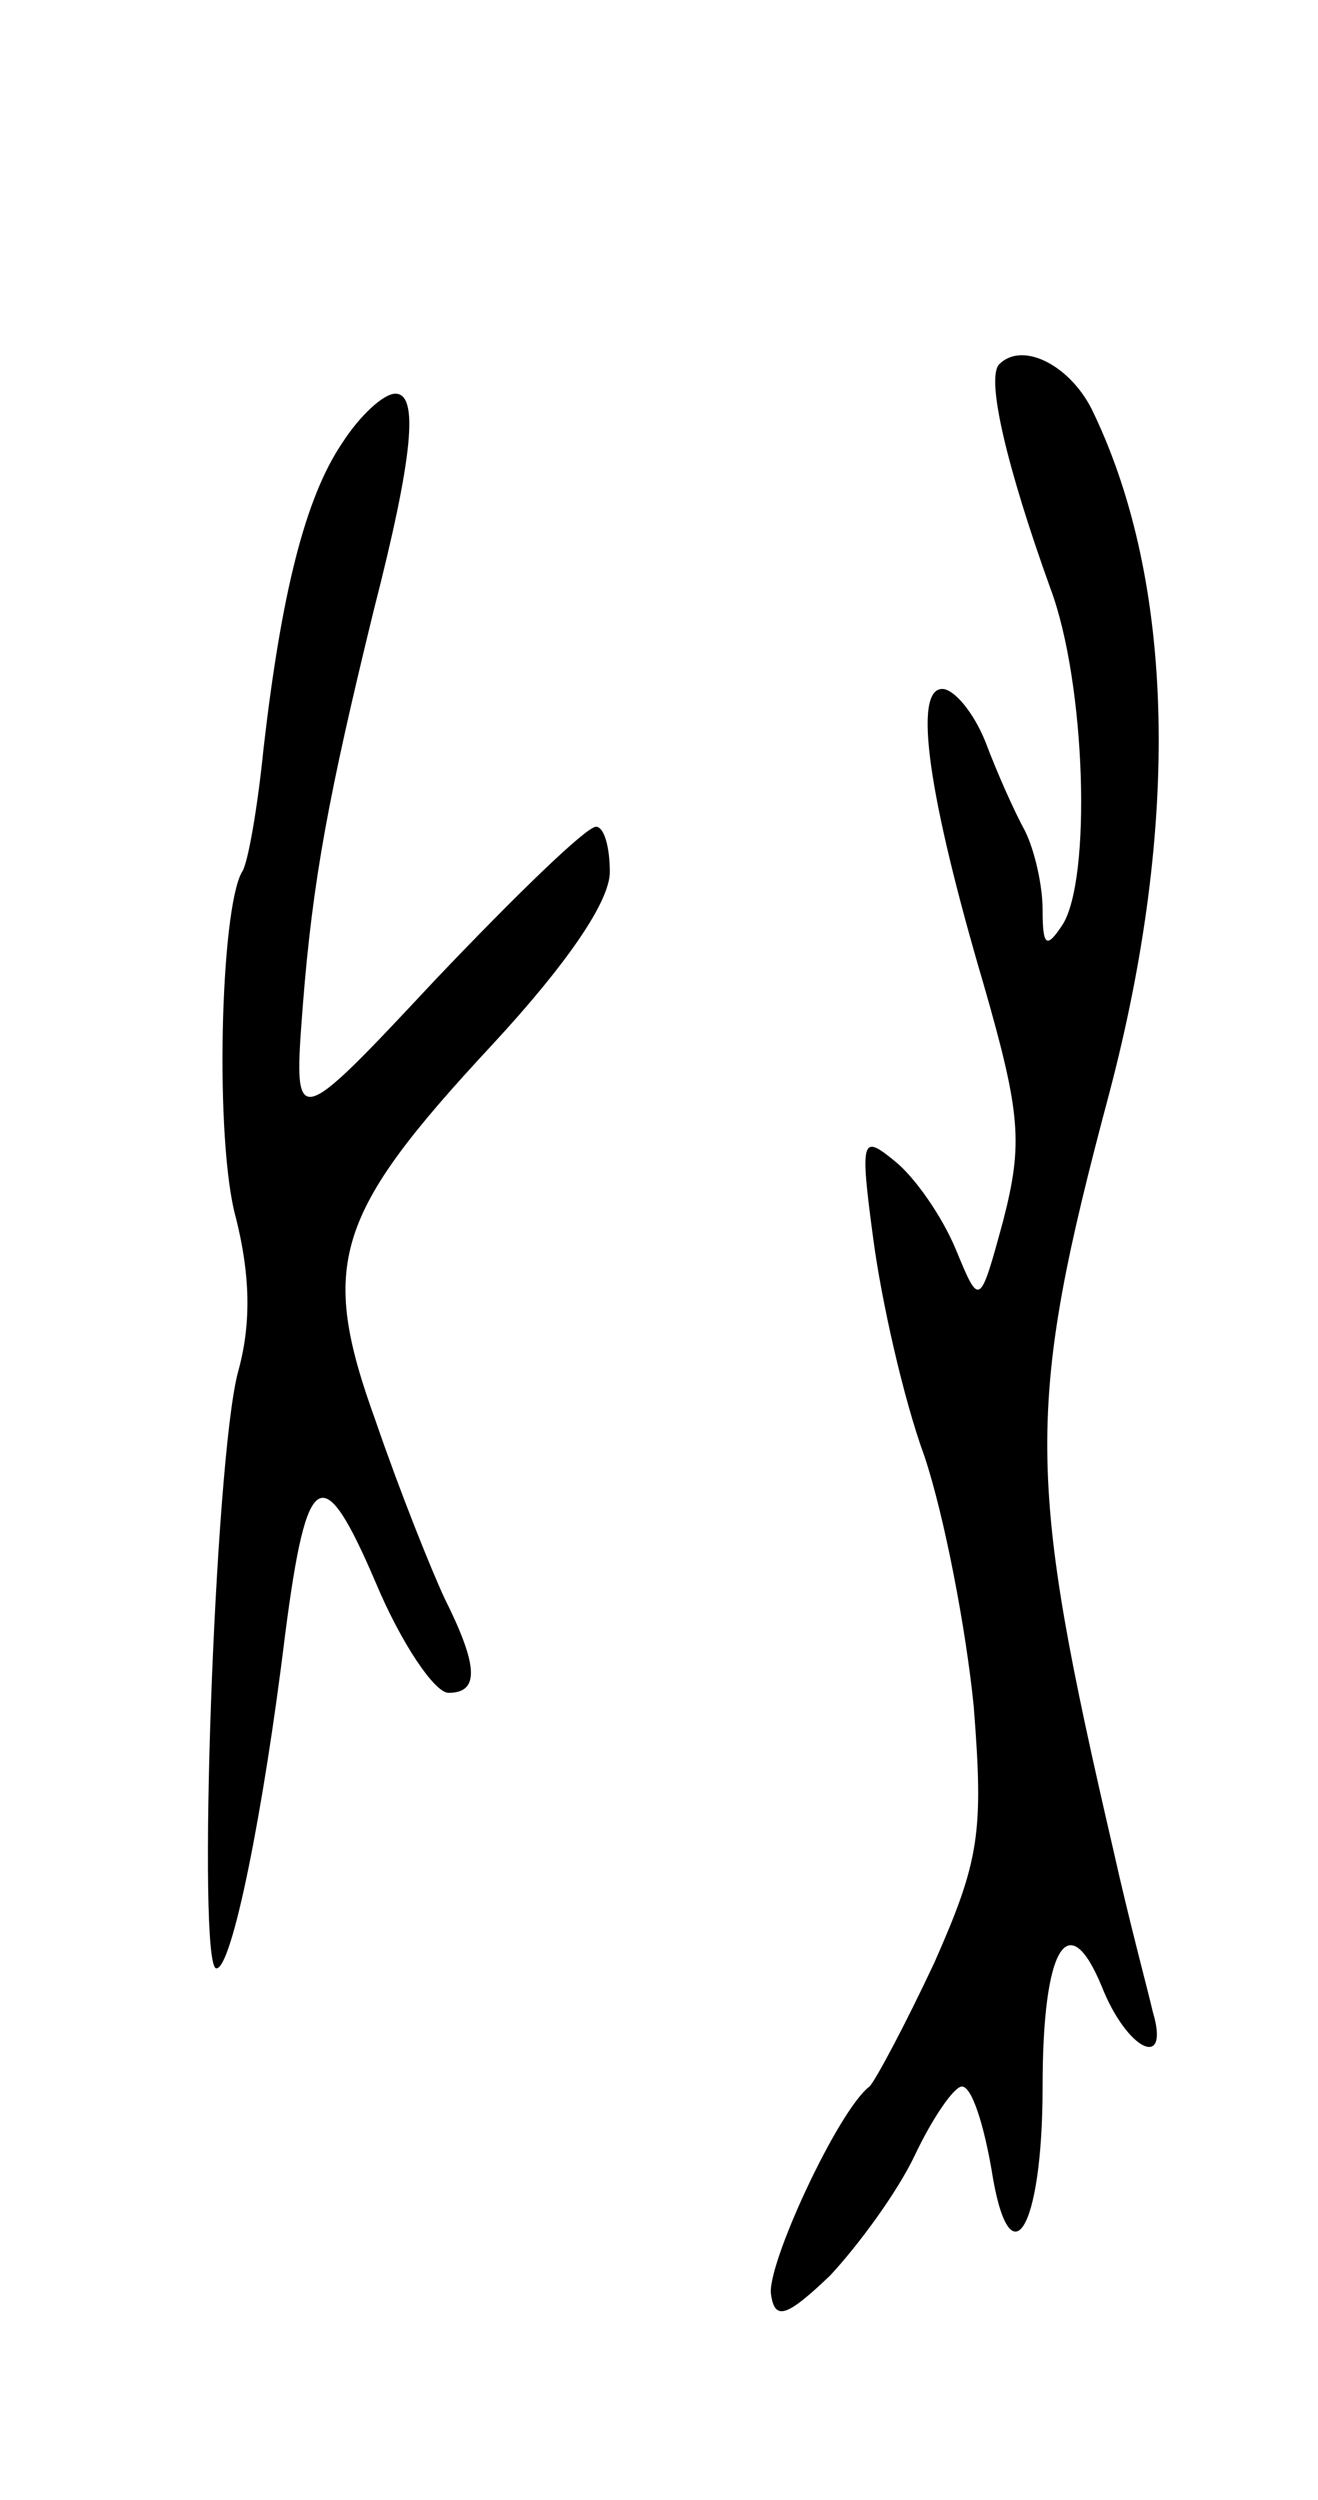 <svg version="1.0" xmlns="http://www.w3.org/2000/svg"
 width="67pt" height="127pt" viewBox="0 0 67 127"
 preserveAspectRatio="xMidYMid meet">
<g transform="translate(0,127) scale(0.1,-0.1)"
fill="#000000" stroke="none">
<path d="M508 1085 c-7 -7 4 -53 26 -114 18 -48 21 -148 6 -171 -8 -12 -10
-11 -10 8 0 12 -4 30 -9 40 -5 9 -14 29 -20 45 -6 15 -16 27 -22 27 -15 0 -7
-55 21 -150 19 -66 20 -81 10 -120 -12 -44 -12 -44 -24 -15 -7 17 -21 37 -31
45 -17 14 -18 12 -11 -40 4 -30 15 -80 26 -110 10 -30 21 -87 25 -127 5 -64 3
-78 -20 -130 -15 -32 -30 -60 -33 -63 -16 -12 -53 -92 -50 -106 2 -13 8 -11
30 10 14 15 34 42 43 61 9 19 20 35 24 35 5 0 11 -19 15 -42 9 -58 26 -32 26
42 0 71 13 92 30 51 13 -33 35 -43 26 -13 -2 9 -12 46 -20 82 -44 190 -45 224
-2 385 36 137 33 259 -8 345 -11 24 -36 37 -48 25z"/>
<path d="M174 1045 c-19 -28 -31 -77 -40 -155 -3 -30 -8 -59 -11 -63 -11 -19
-14 -137 -3 -176 7 -28 8 -53 1 -78 -12 -45 -21 -303 -11 -303 8 0 24 80 35
170 11 85 19 89 46 26 13 -31 30 -56 37 -56 16 0 15 14 -2 48 -7 15 -23 55
-35 90 -29 80 -21 105 59 191 38 41 60 73 60 88 0 13 -3 23 -7 23 -5 0 -41
-35 -81 -77 -73 -78 -73 -78 -68 -13 5 63 13 106 36 200 20 78 23 110 11 110
-6 0 -18 -11 -27 -25z"/>
</g>
</svg>
